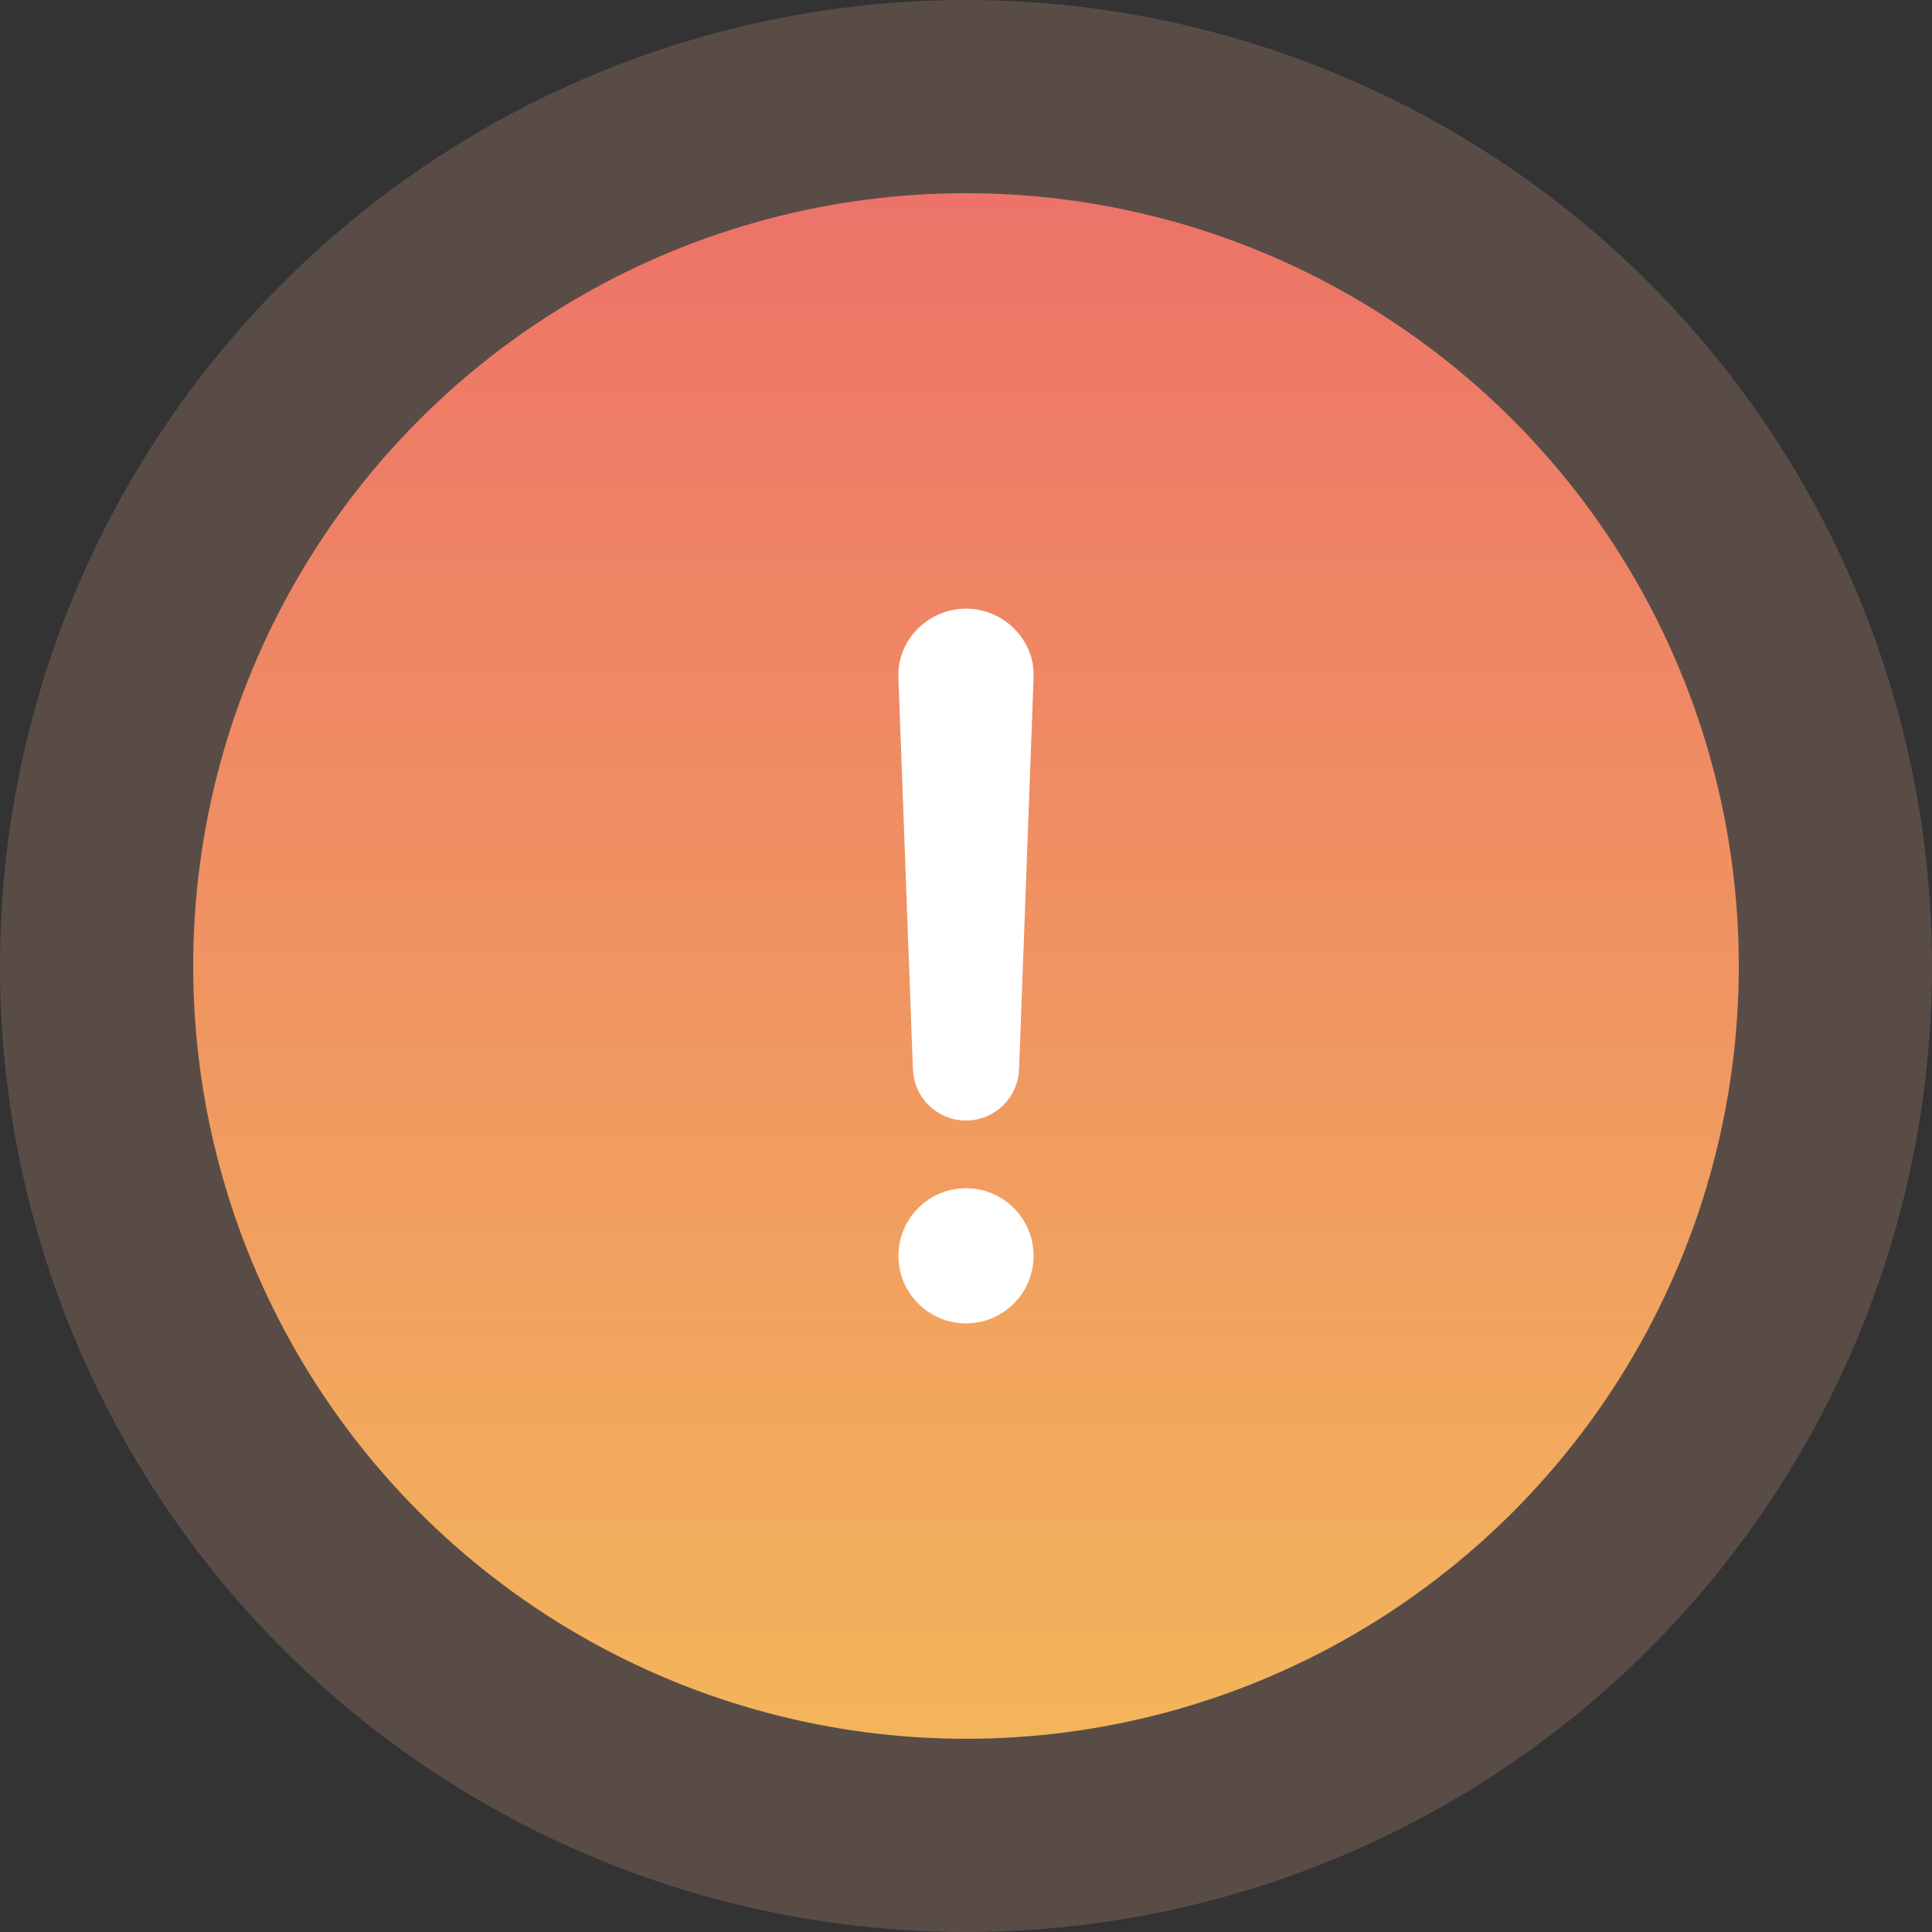 <svg width="50" height="50" viewBox="0 0 50 50" fill="none" xmlns="http://www.w3.org/2000/svg">
<rect x="0" y="0" width="50" height="50" fill="#333333" stroke="none"/>
<circle opacity="0.2" cx="25" cy="25" r="25" fill="#F3B397"/>
<circle cx="25" cy="25" r="20" fill="url(#paint0_linear_132_4058)"/>
<path d="M25 16.75C24.594 16.75 24.223 17.095 24.25 17.5L24.625 27.625C24.625 27.724 24.665 27.82 24.735 27.89C24.805 27.96 24.901 28 25 28C25.099 28 25.195 27.96 25.265 27.89C25.335 27.82 25.375 27.724 25.375 27.625L25.75 17.5C25.777 17.095 25.406 16.75 25 16.75Z" fill="white" stroke="white" stroke-width="2" stroke-linecap="round" stroke-linejoin="round"/>
<path d="M25 33.25C25.414 33.25 25.75 32.914 25.75 32.5C25.75 32.086 25.414 31.75 25 31.75C24.586 31.75 24.25 32.086 24.25 32.5C24.25 32.914 24.586 33.25 25 33.25Z" fill="white" stroke="white" stroke-width="2" stroke-linecap="round" stroke-linejoin="round"/>
<defs>
<linearGradient id="paint0_linear_132_4058" x1="25" y1="5" x2="25" y2="45" gradientUnits="userSpaceOnUse">
<stop stop-color="#ED7368"/>
<stop offset="1" stop-color="#F3B55B"/>
</linearGradient>
</defs>
</svg>
